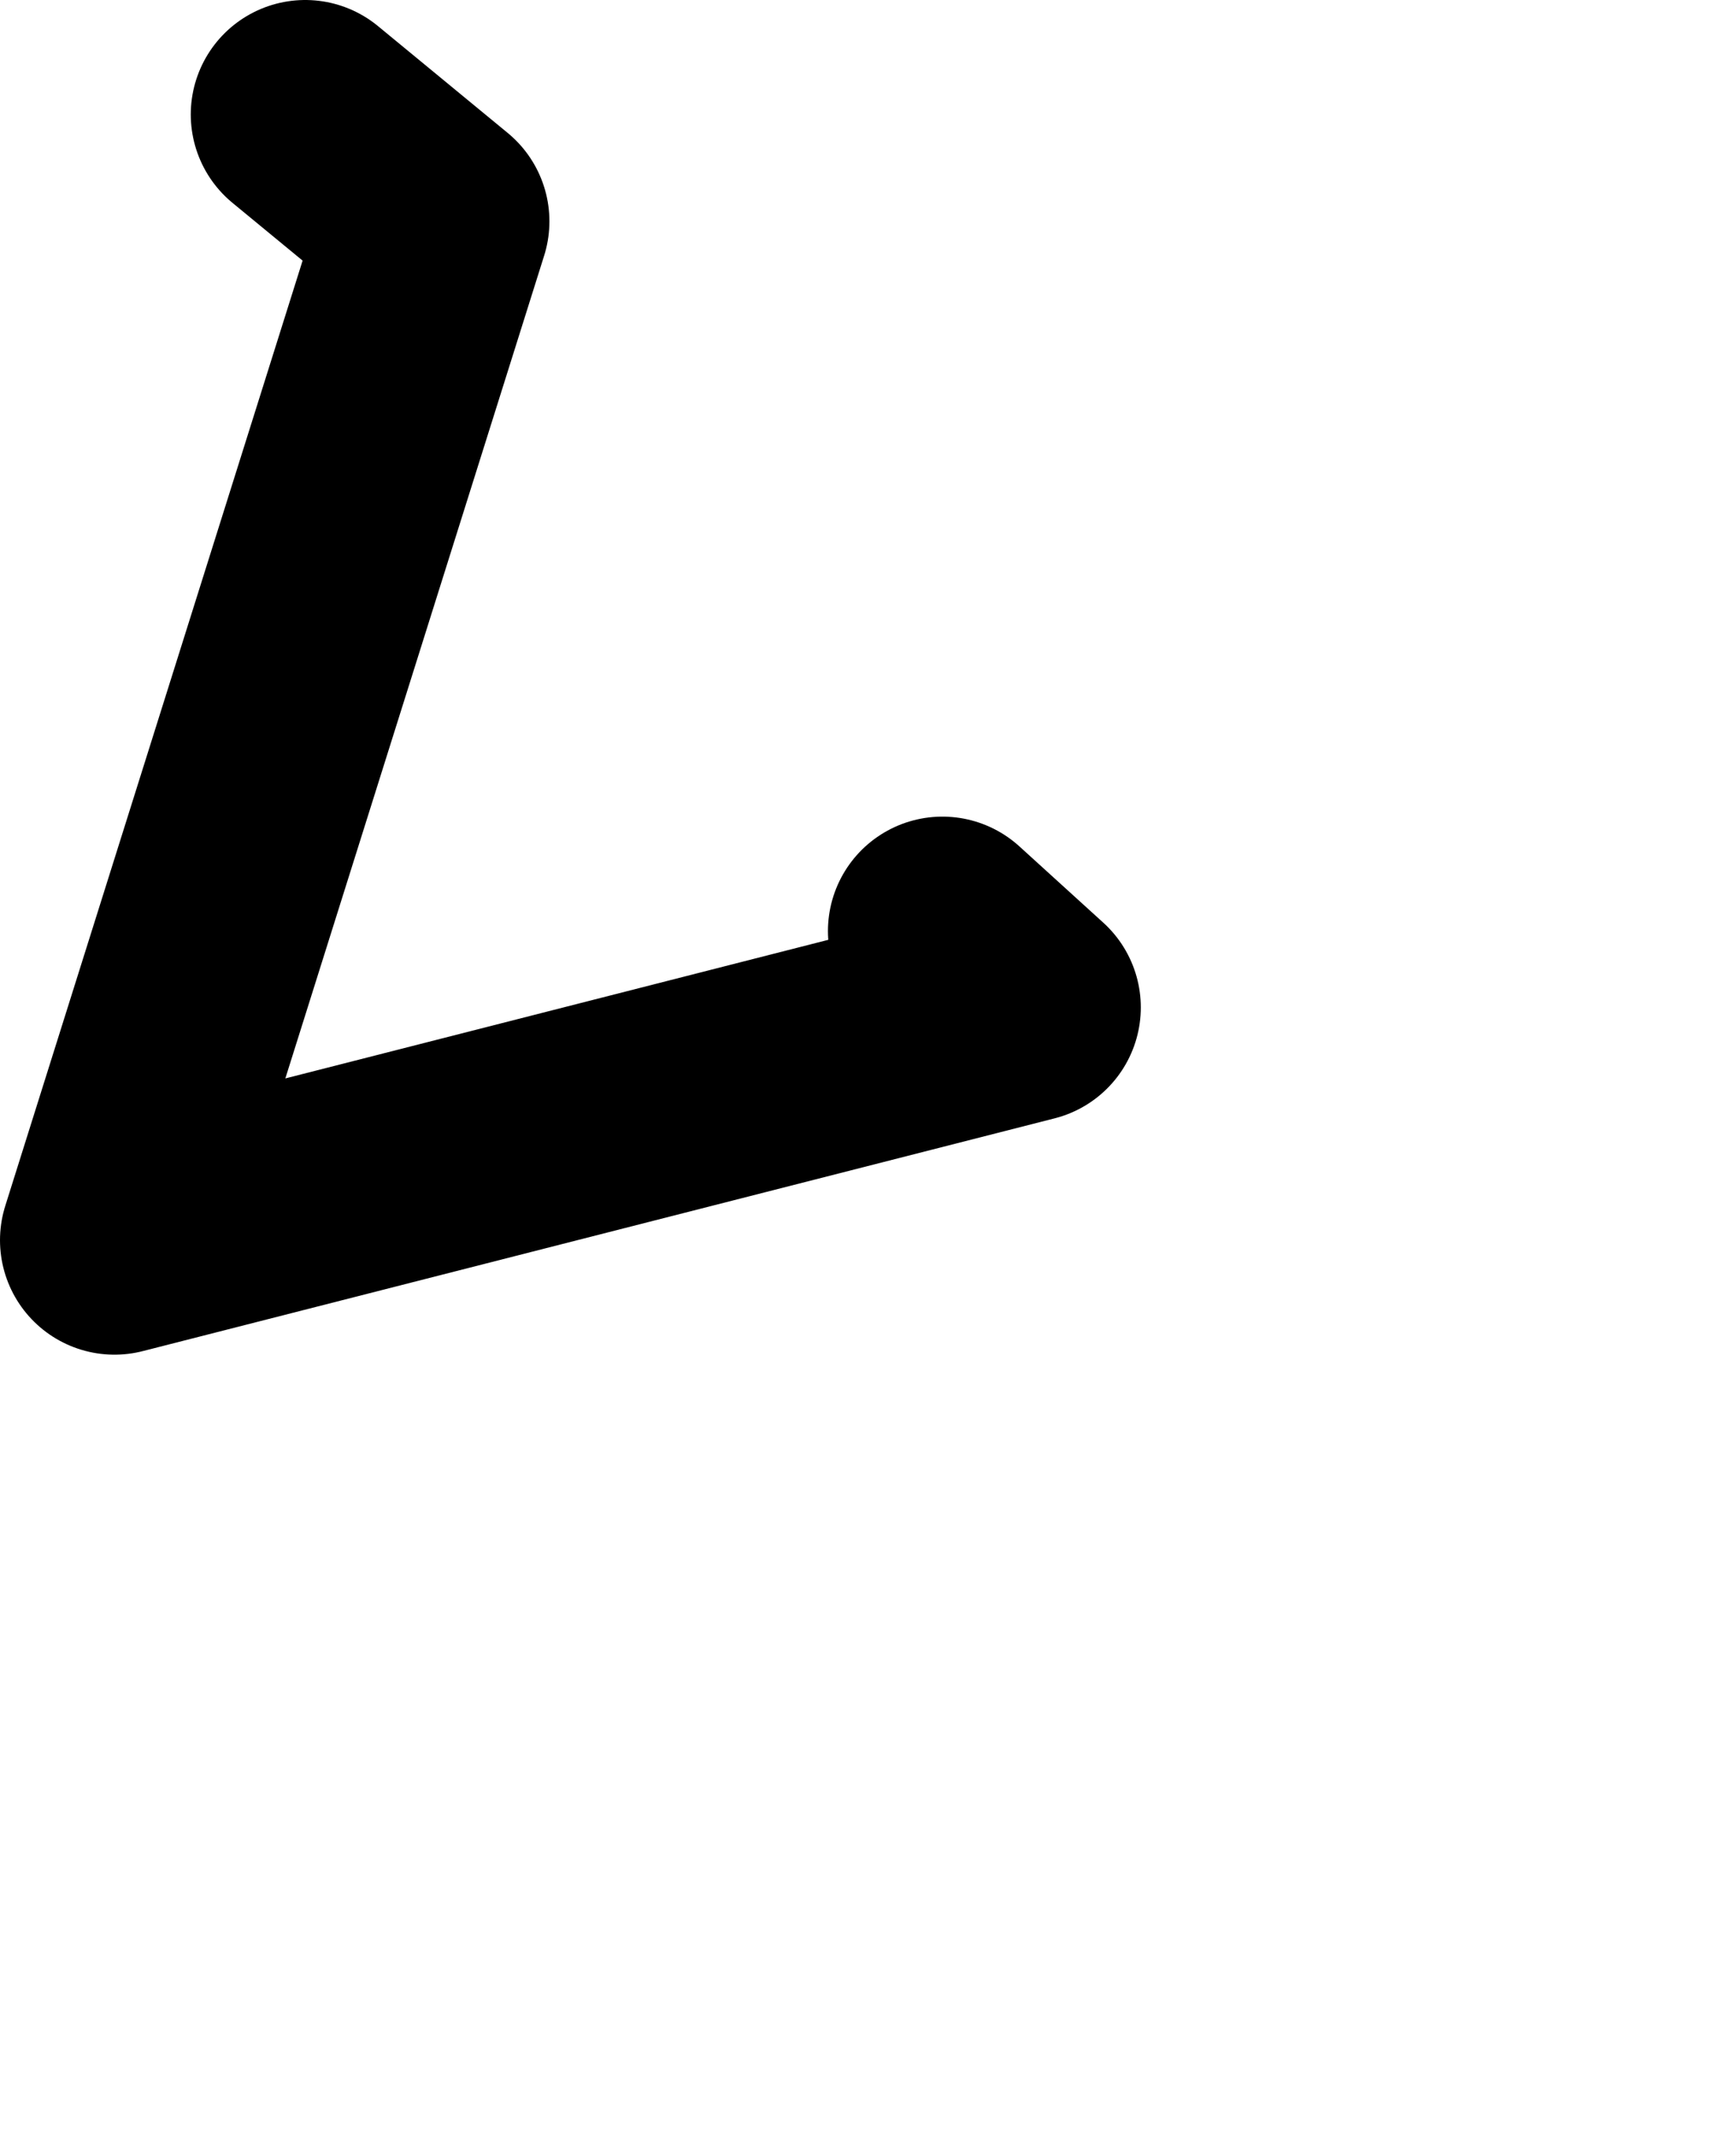 <?xml version="1.0" encoding="UTF-8" standalone="no"?>
<svg xmlns:ffdec="https://www.free-decompiler.com/flash" xmlns:xlink="http://www.w3.org/1999/xlink" ffdec:objectType="morphshape" height="28.0px" width="22.75px" xmlns="http://www.w3.org/2000/svg">
  <g transform="matrix(1.0, 0.0, 0.0, 1.0, -6.3, -5.3)">
    <path d="M10.3 6.8 L12.0 8.2 7.8 21.55 19.75 18.5 18.65 17.5" fill="none" stroke="#000000" stroke-linecap="round" stroke-linejoin="round" stroke-width="3.0">
      <animate attributeName="stroke" dur="2s" repeatCount="indefinite" values="#000000;#000001"/>
      <animate attributeName="stroke-width" dur="2s" repeatCount="indefinite" values="3.0;3.0"/>
      <animate attributeName="fill-opacity" dur="2s" repeatCount="indefinite" values="1.0;1.0"/>
      <animate attributeName="d" dur="2s" repeatCount="indefinite" values="M10.3 6.8 L12.0 8.2 7.8 21.55 19.75 18.5 18.65 17.5;M10.3 6.8 L12.0 8.2 13.25 23.25 24.9 31.8 27.55 31.65"/>
    </path>
  </g>
</svg>
